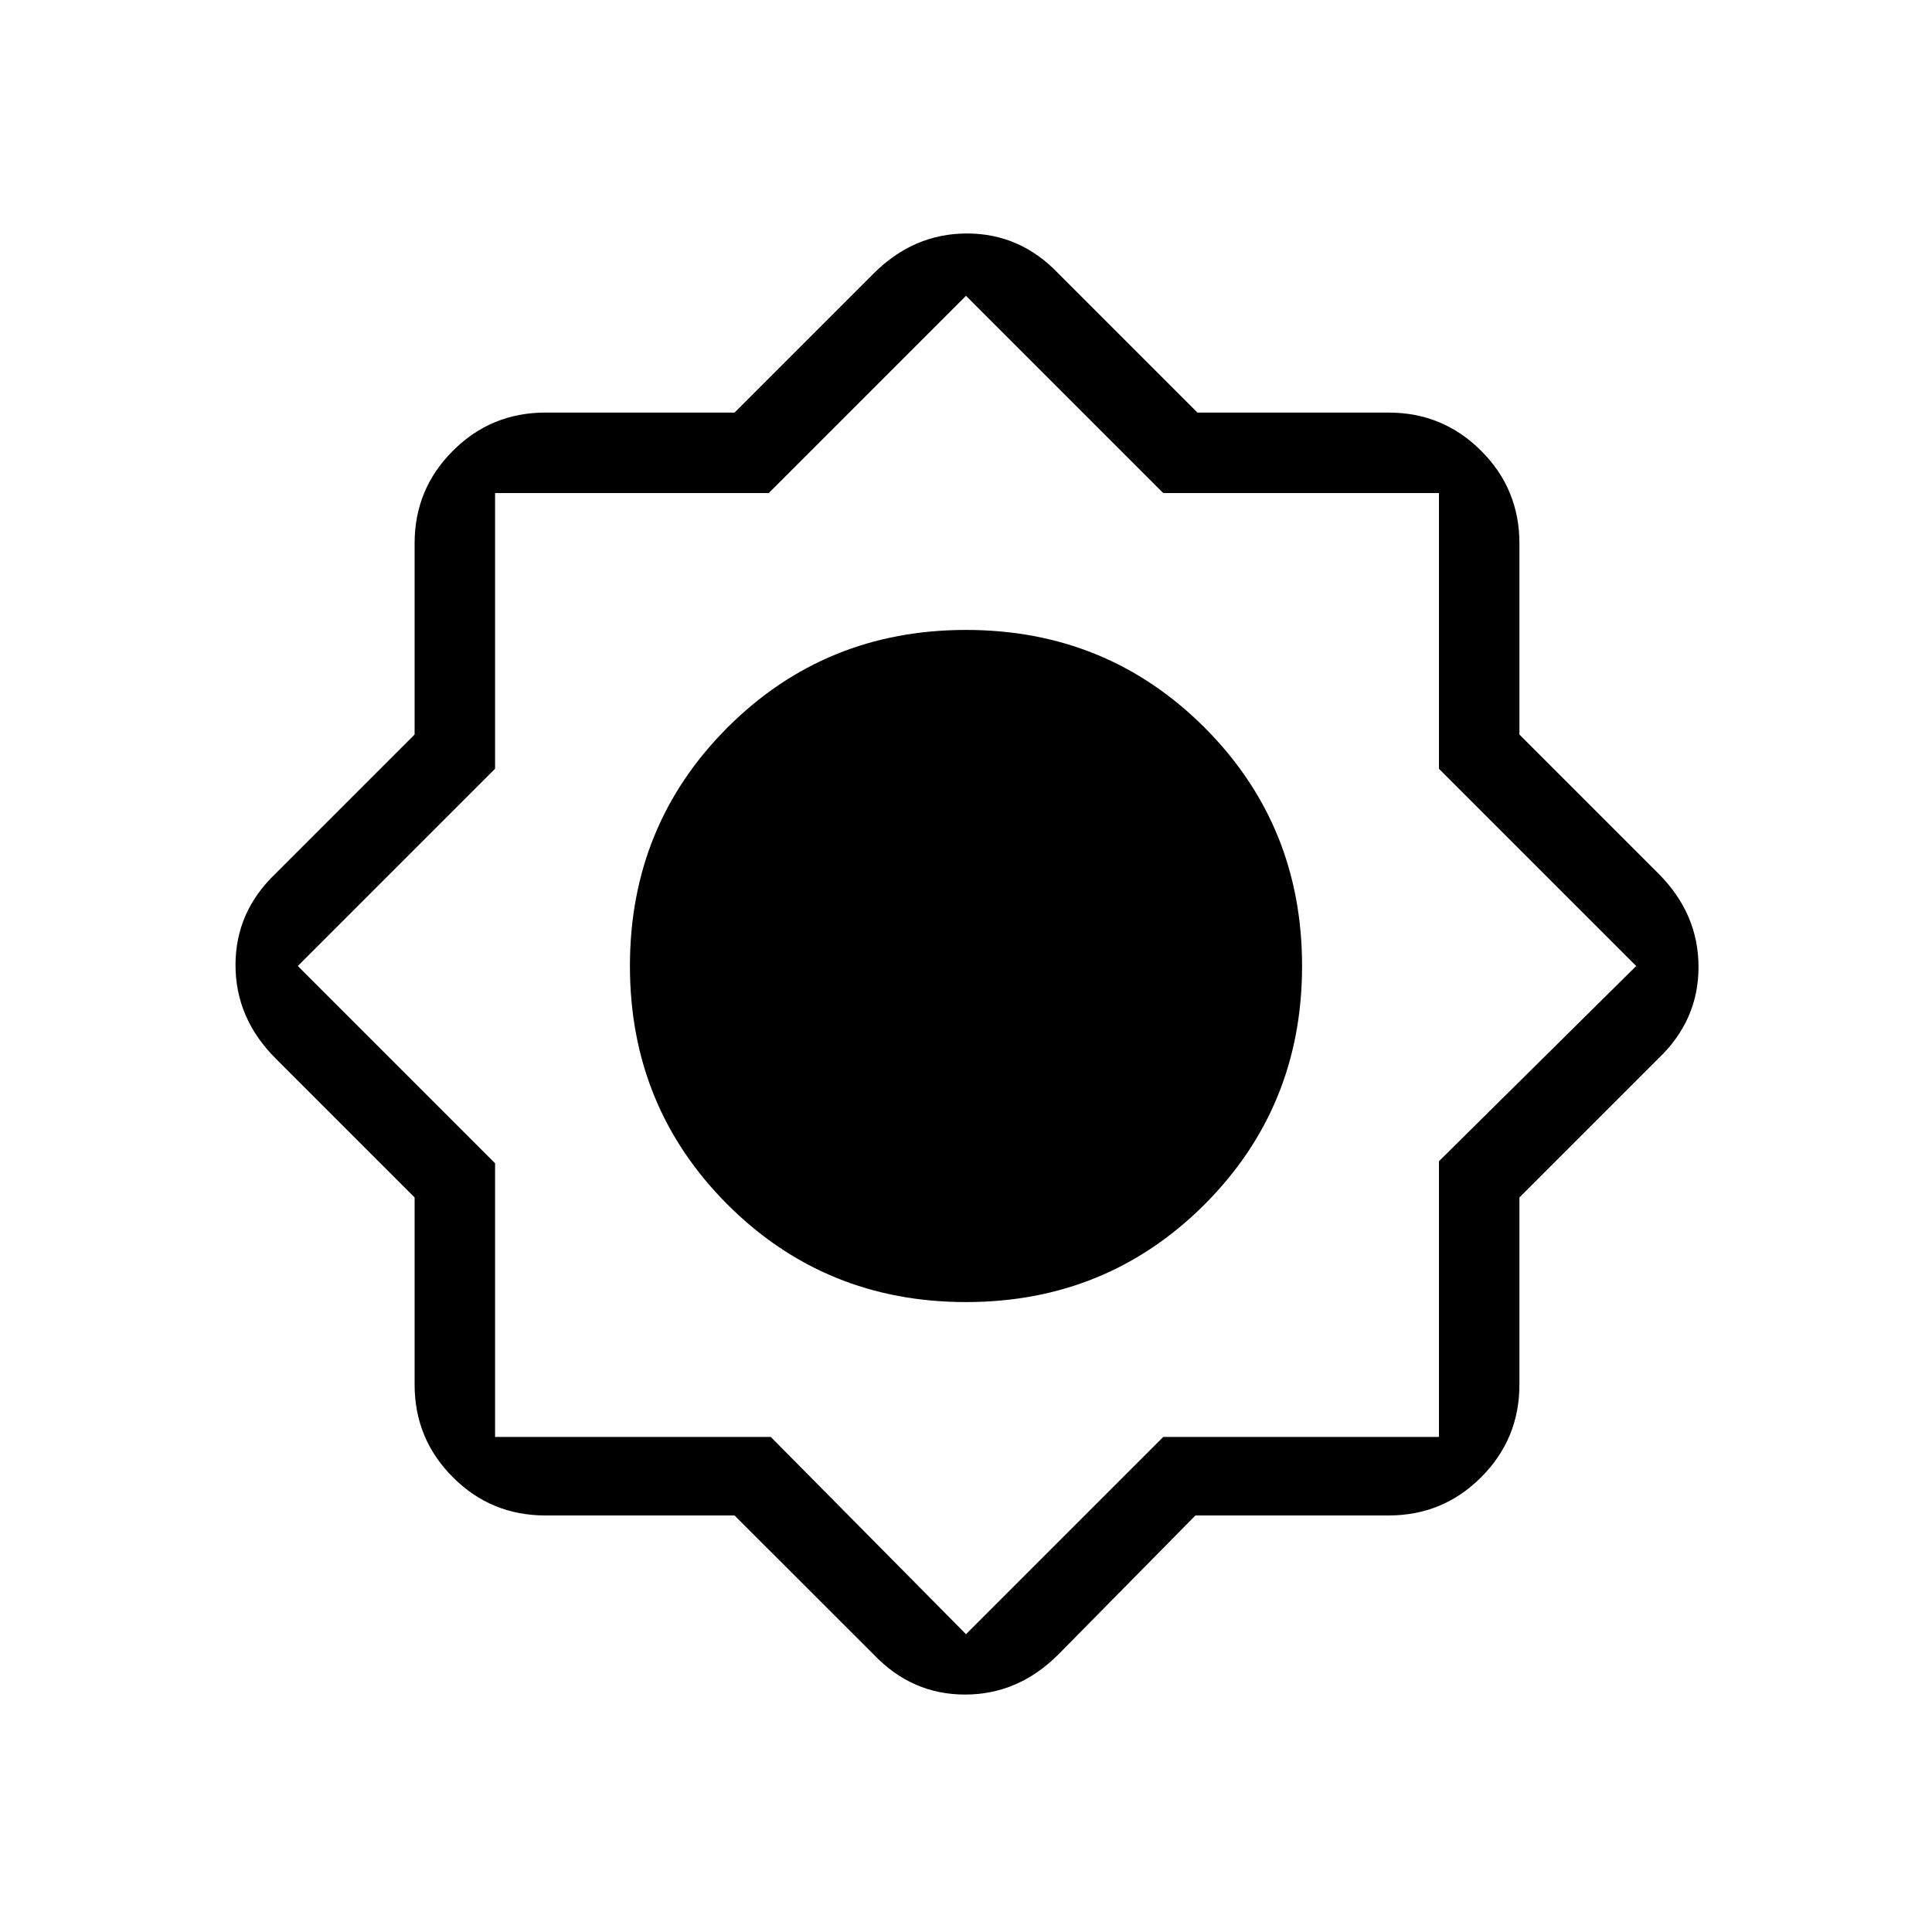 <svg xmlns="http://www.w3.org/2000/svg" height="20" width="20"><path d="M7.604 15.688H5.646Q5.083 15.688 4.688 15.292Q4.292 14.896 4.292 14.333V12.396L2.854 10.958Q2.438 10.542 2.438 9.99Q2.438 9.438 2.854 9.042L4.292 7.604V5.625Q4.292 5.062 4.688 4.667Q5.083 4.271 5.646 4.271H7.604L9.042 2.833Q9.458 2.417 10.01 2.417Q10.562 2.417 10.958 2.833L12.396 4.271H14.375Q14.938 4.271 15.333 4.667Q15.729 5.062 15.729 5.625V7.604L17.167 9.042Q17.583 9.458 17.583 10.01Q17.583 10.562 17.167 10.958L15.729 12.396V14.333Q15.729 14.896 15.333 15.292Q14.938 15.688 14.375 15.688H12.375L10.958 17.125Q10.542 17.542 9.99 17.542Q9.438 17.542 9.042 17.125ZM10 13.479Q8.542 13.479 7.531 12.469Q6.521 11.458 6.521 10Q6.521 8.542 7.531 7.531Q8.542 6.521 10 6.521Q11.458 6.521 12.469 7.531Q13.479 8.542 13.479 10Q13.479 11.458 12.469 12.469Q11.458 13.479 10 13.479ZM10 16.917 12.042 14.875H14.896V12.021L16.938 10L14.896 7.958V5.104H12.042L10 3.062L7.958 5.104H5.125V7.958L3.083 10L5.125 12.042V14.875H7.979Z"/></svg>